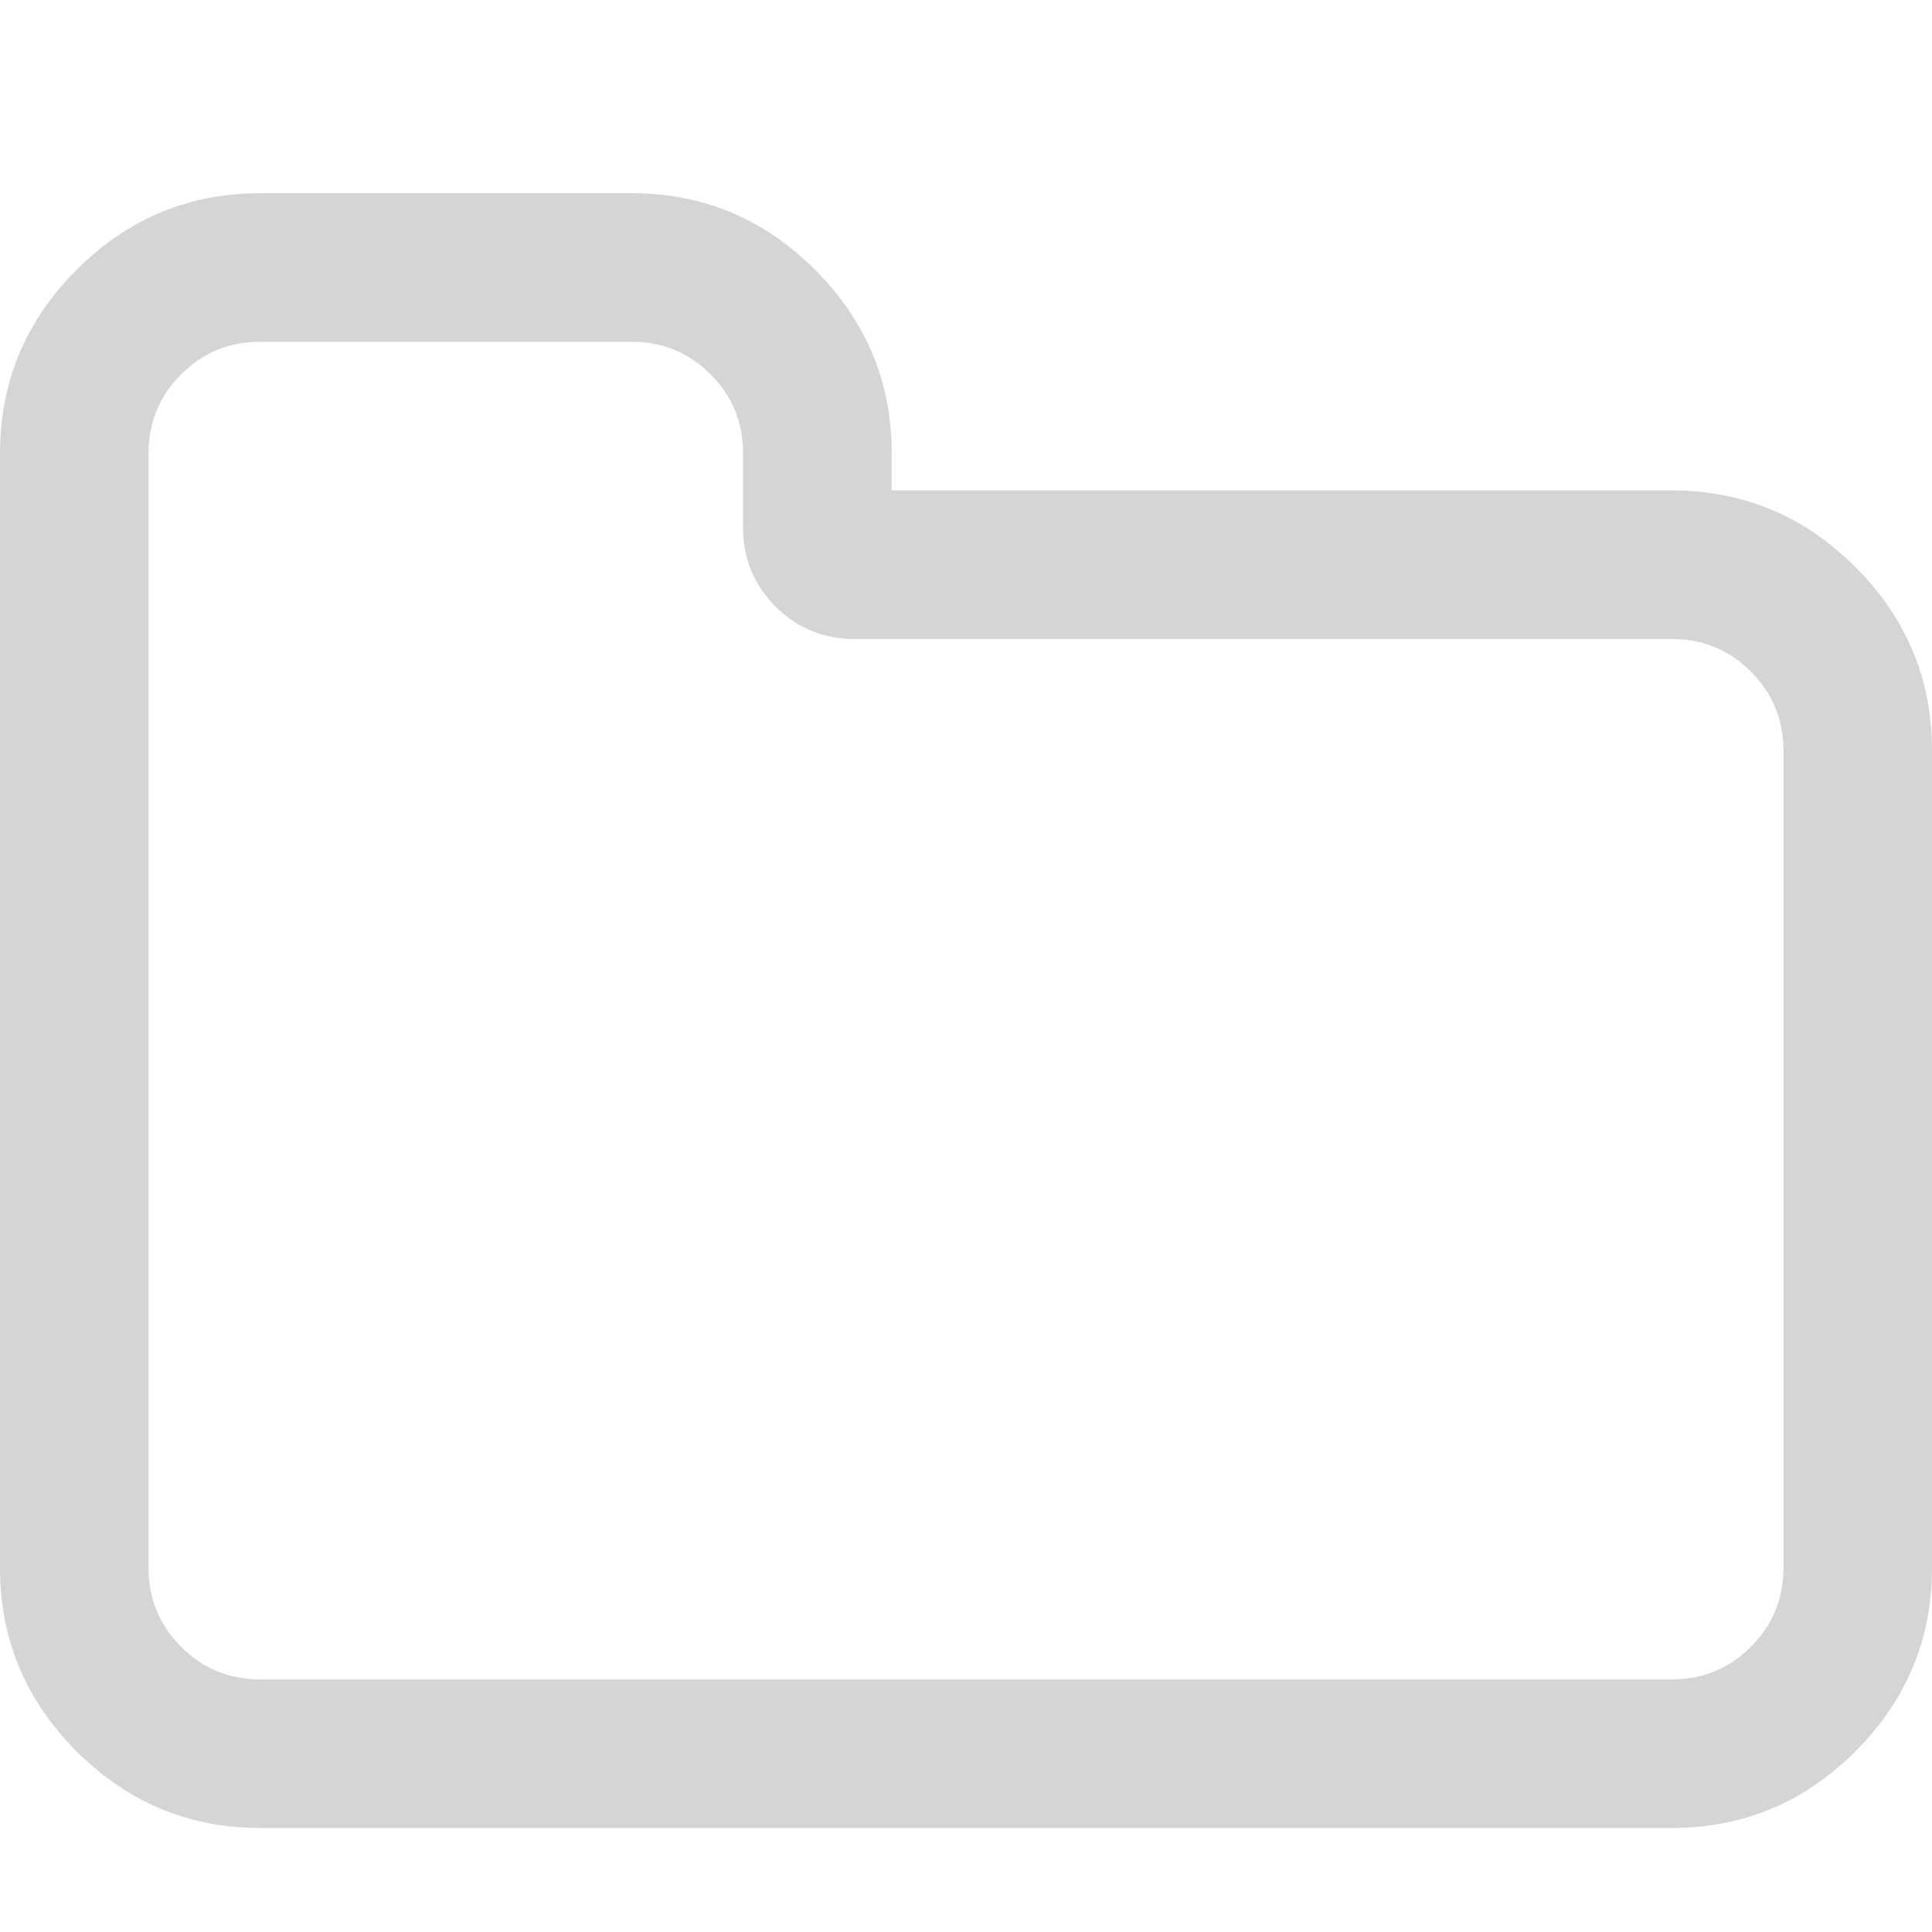 <?xml version="1.0" encoding="UTF-8"?>
<svg width="20px" height="20px" viewBox="0 0 20 20" version="1.1" xmlns="http://www.w3.org/2000/svg" xmlns:xlink="http://www.w3.org/1999/xlink">
    <!-- Generator: Sketch 50.2 (55047) - http://www.bohemiancoding.com/sketch -->
    <title>ic/menu/folder-gray</title>
    <desc>Created with Sketch.</desc>
    <defs></defs>
    <g id="ic/menu/folder-gray" stroke="none" stroke-width="1" fill="none" fill-rule="evenodd">
        <path d="M18.462,16.231 L18.462,7.769 C18.462,7.449 18.349,7.176 18.125,6.952 C17.901,6.728 17.628,6.615 17.308,6.615 L8.846,6.615 C8.526,6.615 8.253,6.503 8.029,6.279 C7.804,6.054 7.692,5.782 7.692,5.462 L7.692,4.692 C7.692,4.372 7.58,4.099 7.356,3.875 C7.131,3.651 6.859,3.538 6.538,3.538 L2.692,3.538 C2.372,3.538 2.099,3.651 1.875,3.875 C1.651,4.099 1.538,4.372 1.538,4.692 L1.538,16.231 C1.538,16.551 1.651,16.824 1.875,17.048 C2.099,17.272 2.372,17.385 2.692,17.385 L17.308,17.385 C17.628,17.385 17.901,17.272 18.125,17.048 C18.349,16.824 18.462,16.551 18.462,16.231 Z M20,7.769 L20,16.231 C20,16.968 19.736,17.601 19.207,18.13 C18.678,18.659 18.045,18.923 17.308,18.923 L2.692,18.923 C1.955,18.923 1.322,18.659 0.793,18.13 C0.264,17.601 0,16.968 0,16.231 L0,4.692 C0,3.955 0.264,3.322 0.793,2.793 C1.322,2.264 1.955,2 2.692,2 L6.538,2 C7.276,2 7.909,2.264 8.438,2.793 C8.966,3.322 9.231,3.955 9.231,4.692 L9.231,5.077 L17.308,5.077 C18.045,5.077 18.678,5.341 19.207,5.87 C19.736,6.399 20,7.032 20,7.769 Z" id="Shape" fill="#D5D5D5" fill-rule="nonzero"></path>
    </g>
</svg>